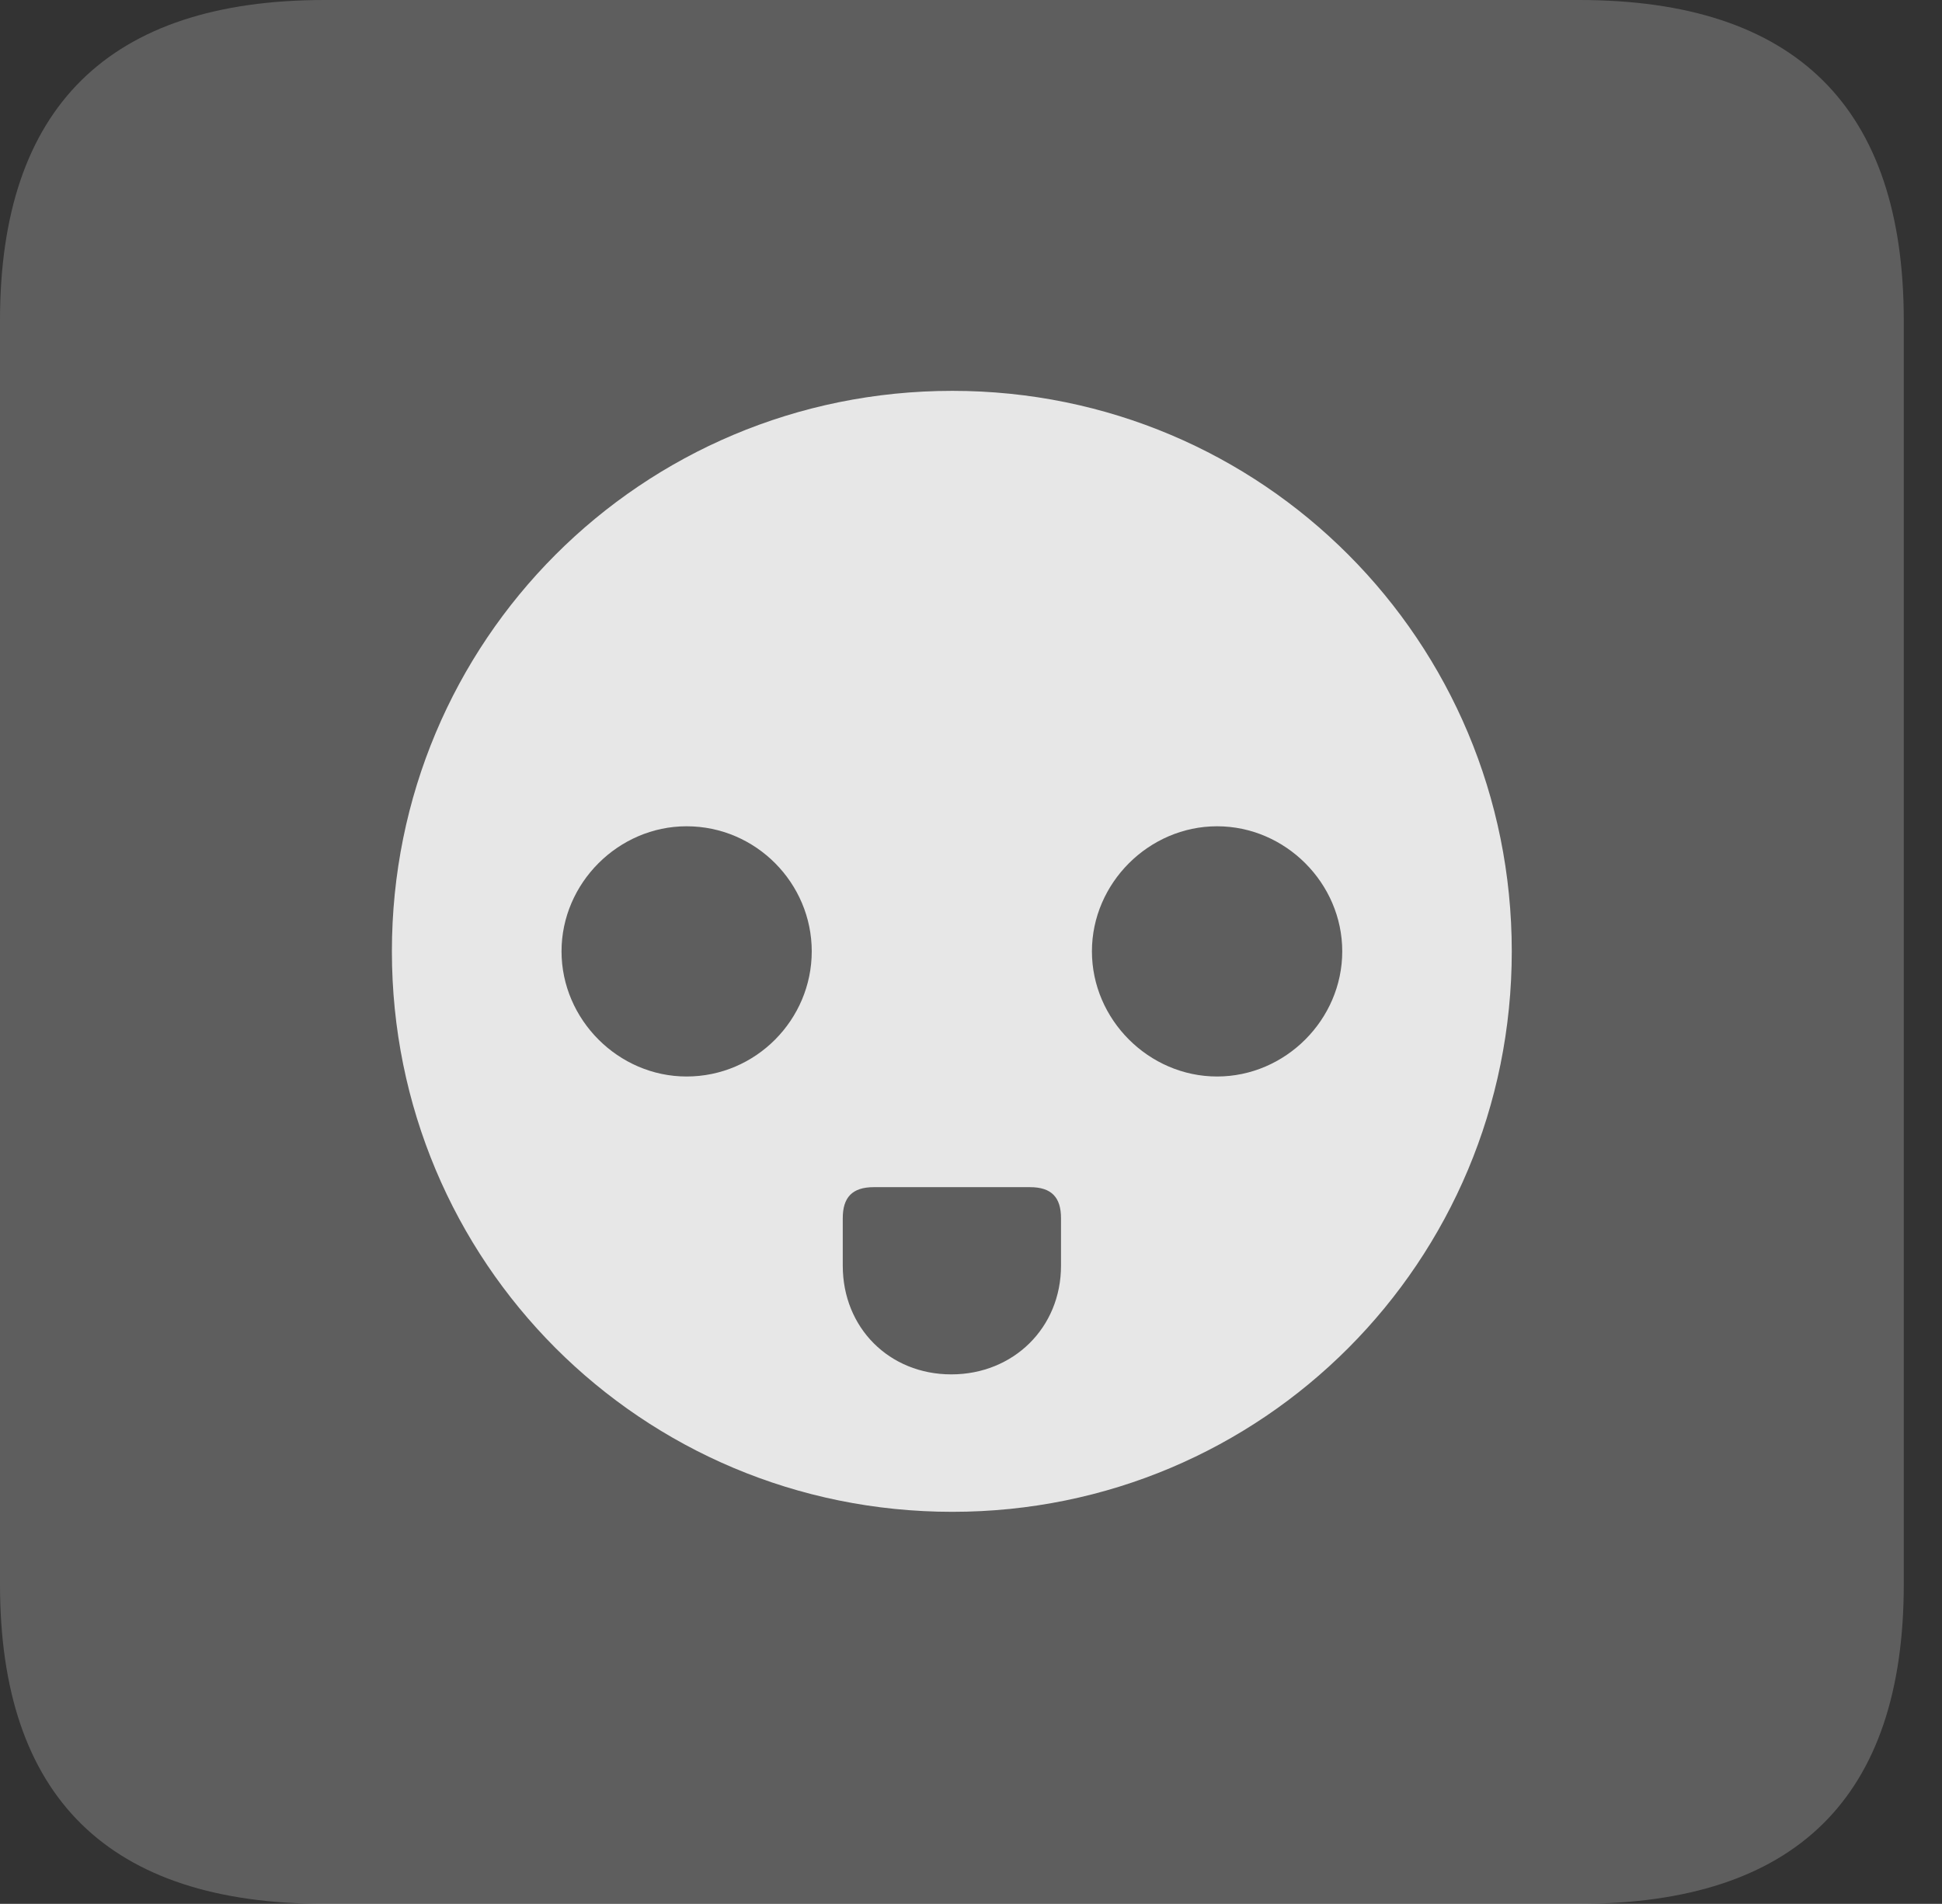 <?xml version="1.0" encoding="UTF-8"?>
<!--Generator: Apple Native CoreSVG 341-->
<!DOCTYPE svg
PUBLIC "-//W3C//DTD SVG 1.1//EN"
       "http://www.w3.org/Graphics/SVG/1.1/DTD/svg11.dtd">
<svg version="1.1" xmlns="http://www.w3.org/2000/svg" xmlns:xlink="http://www.w3.org/1999/xlink" viewBox="0 0 18.34 17.979">
 <rect x="0" y="0" width="18.34" height="17.979" fill="#333333" stroke="none"/>
 <g>
  <rect height="17.979" opacity="0" width="18.34" x="0" y="0"/>
  <path d="M3.066 17.979L14.912 17.979C16.963 17.979 17.979 16.973 17.979 14.961L17.979 3.027C17.979 1.016 16.963 0 14.912 0L3.066 0C1.025 0 0 1.016 0 3.027L0 14.961C0 16.973 1.025 17.979 3.066 17.979Z" fill="white" fill-opacity="0.212"/>
  <path d="M8.994 14.277C6.055 14.277 3.701 11.914 3.701 8.984C3.701 6.055 6.055 3.691 8.994 3.691C11.924 3.691 14.277 6.055 14.277 8.984C14.277 11.914 11.924 14.277 8.994 14.277ZM6.484 10.166C7.139 10.166 7.666 9.629 7.666 8.984C7.666 8.34 7.139 7.803 6.484 7.803C5.84 7.803 5.303 8.34 5.303 8.984C5.303 9.629 5.84 10.166 6.484 10.166ZM11.494 10.166C12.139 10.166 12.676 9.629 12.676 8.984C12.676 8.34 12.139 7.803 11.494 7.803C10.85 7.803 10.312 8.34 10.312 8.984C10.312 9.629 10.85 10.166 11.494 10.166ZM8.984 12.979C9.57 12.979 10.02 12.539 10.02 11.953L10.02 11.504C10.02 11.309 9.932 11.211 9.727 11.211L8.252 11.211C8.047 11.211 7.959 11.309 7.959 11.504L7.959 11.953C7.959 12.539 8.398 12.979 8.984 12.979Z" fill="white" fill-opacity="0.85"/>
 </g>
</svg>
